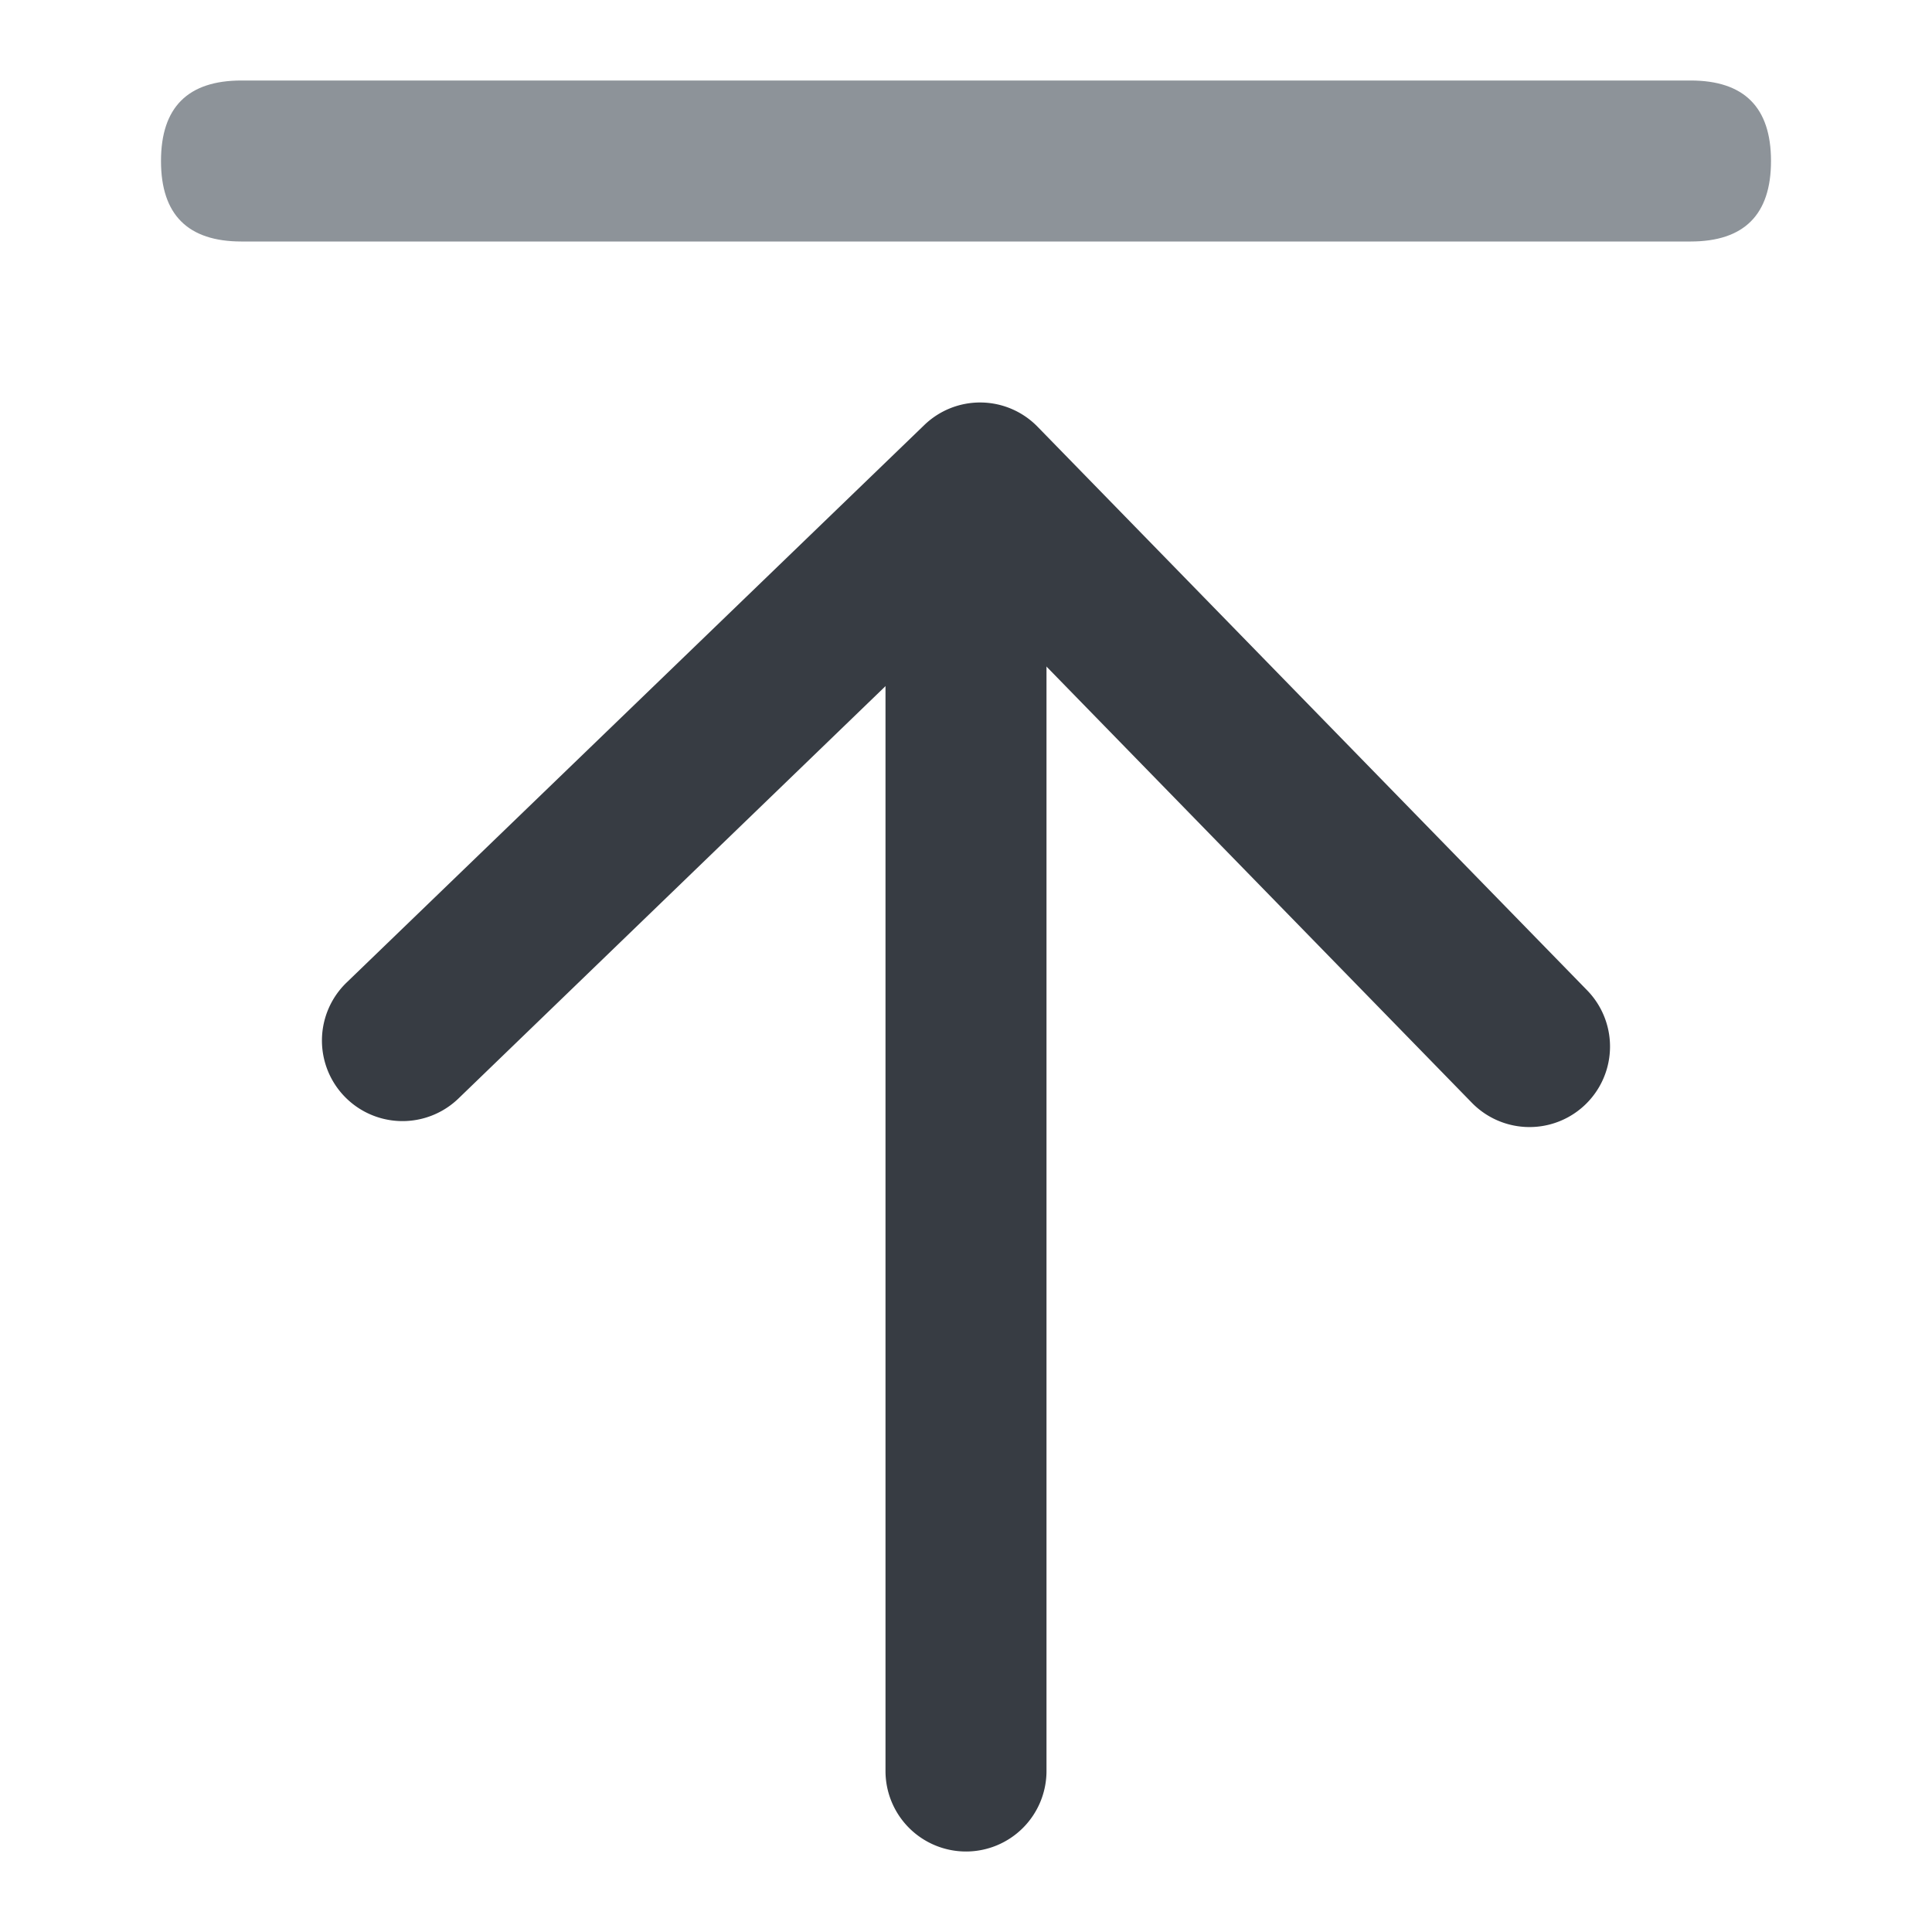 <?xml version="1.0" standalone="no"?><!DOCTYPE svg PUBLIC "-//W3C//DTD SVG 1.1//EN" "http://www.w3.org/Graphics/SVG/1.1/DTD/svg11.dtd"><svg class="icon" width="16px" height="16.00px" viewBox="0 0 1024 1024" version="1.1" xmlns="http://www.w3.org/2000/svg"><path d="M512 981.333a42.667 42.667 0 0 1-42.667-42.667V298.667a42.667 42.667 0 0 1 85.333 0v640a42.667 42.667 0 0 1-42.667 42.667z" fill="#373C43" /><path d="M518.528 316.16l-275.541 266.069a42.667 42.667 0 1 1-59.307-61.44L489.813 225.365a42.539 42.539 0 0 1 60.16 0.853l291.243 298.667a42.667 42.667 0 0 1-61.099 59.605l-261.589-268.245z" fill="#373C43" /><path d="M85.333 42.667m42.667 0l768 0q42.667 0 42.667 42.667l0 0q0 42.667-42.667 42.667l-768 0q-42.667 0-42.667-42.667l0 0q0-42.667 42.667-42.667Z" fill="#8D9399" /></svg>